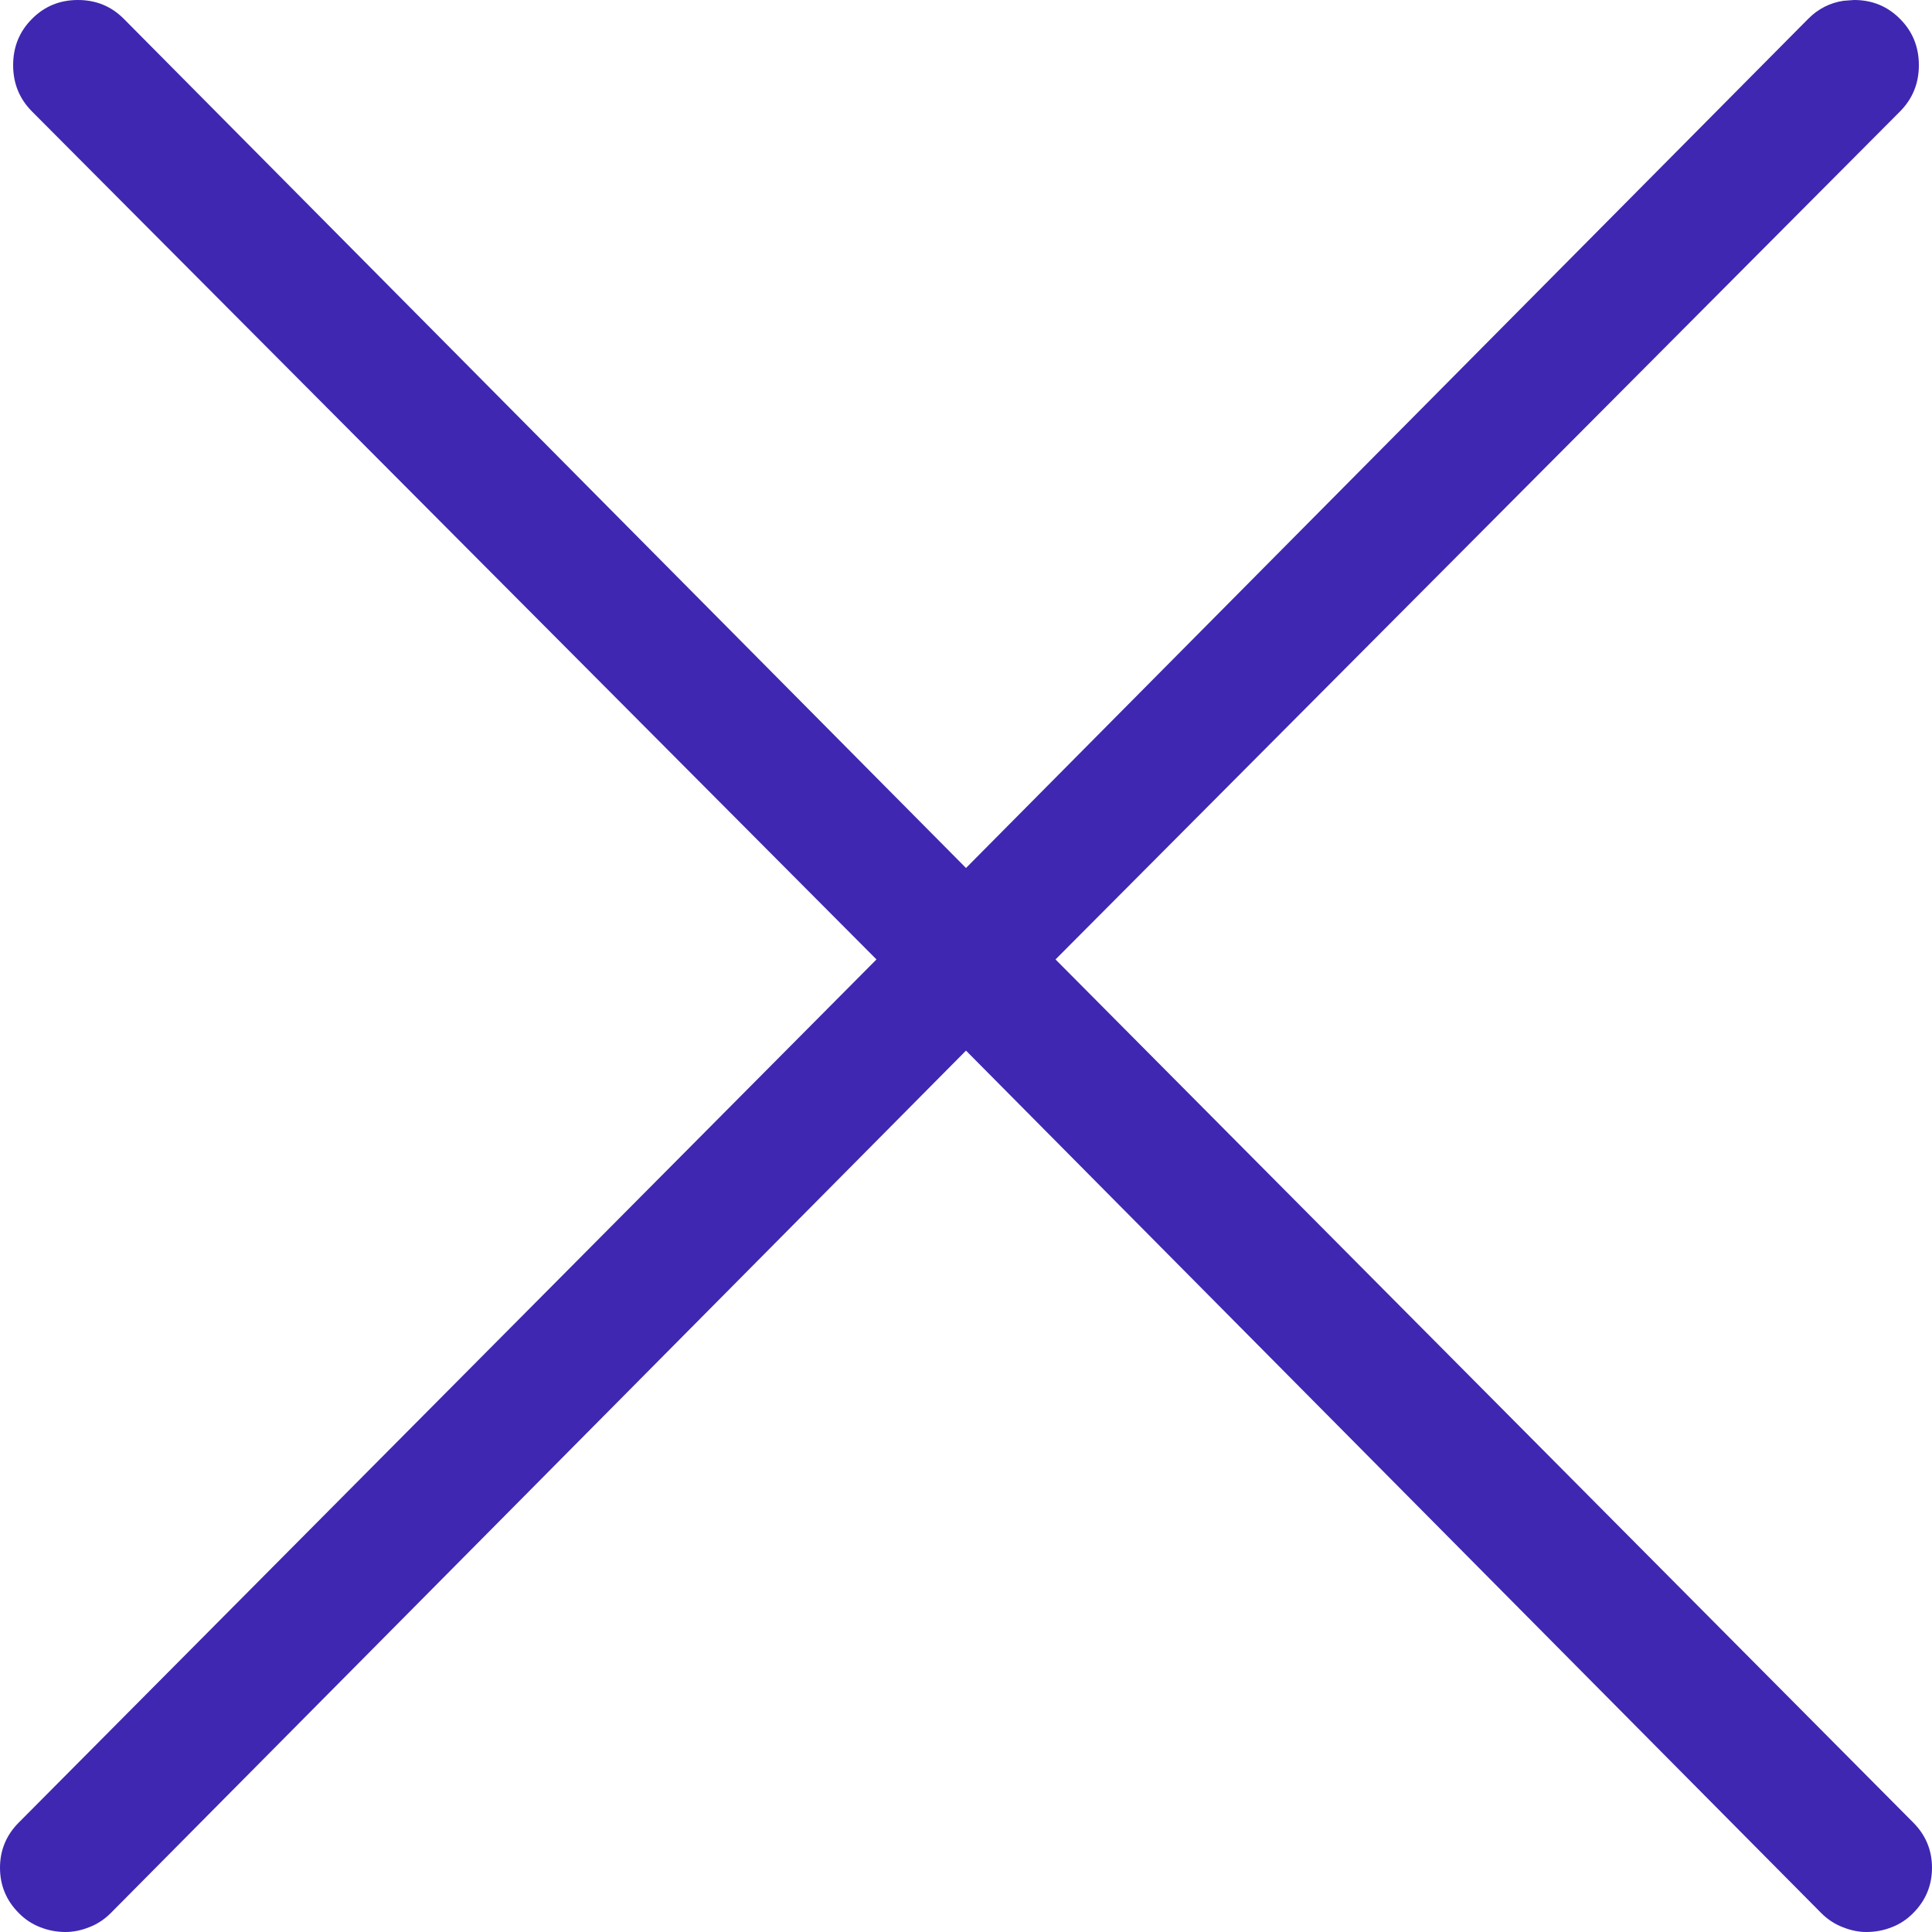<?xml version="1.0" encoding="UTF-8"?>
<svg width="15px" height="15px" viewBox="0 0 15 15" version="1.1" xmlns="http://www.w3.org/2000/svg" xmlns:xlink="http://www.w3.org/1999/xlink">
    <title>close@3x</title>
    <g id="Components" stroke="none" stroke-width="1" fill="none" fill-rule="evenodd">
        <g id="popup/1-block/warning" transform="translate(-283, -16)" fill="#3F27B1" fill-rule="nonzero">
            <path d="M297.395,16 C297.536,16 297.655,16.049 297.752,16.147 C297.849,16.244 297.898,16.364 297.898,16.506 C297.898,16.648 297.849,16.767 297.752,16.865 L297.752,16.865 L291.195,23.449 L297.854,30.15 C297.951,30.247 298,30.365 298,30.501 C298,30.638 297.951,30.756 297.854,30.853 C297.806,30.902 297.75,30.939 297.687,30.963 C297.624,30.988 297.558,31 297.49,31 C297.432,31 297.371,30.988 297.308,30.963 C297.245,30.939 297.189,30.902 297.14,30.853 L297.14,30.853 L290.5,24.157 L283.86,30.853 C283.811,30.902 283.755,30.939 283.692,30.963 C283.629,30.988 283.568,31 283.51,31 C283.442,31 283.376,30.988 283.313,30.963 C283.25,30.939 283.194,30.902 283.146,30.853 C283.049,30.756 283,30.638 283,30.501 C283,30.365 283.049,30.247 283.146,30.15 L289.805,23.449 L283.248,16.865 C283.151,16.767 283.102,16.648 283.102,16.506 C283.102,16.364 283.151,16.244 283.248,16.147 C283.345,16.049 283.464,16 283.605,16 C283.746,16 283.865,16.049 283.962,16.147 L290.5,22.739 L297.038,16.147 C297.116,16.068 297.208,16.022 297.313,16.006 Z" id="close"></path>
        </g>
    </g>
</svg>